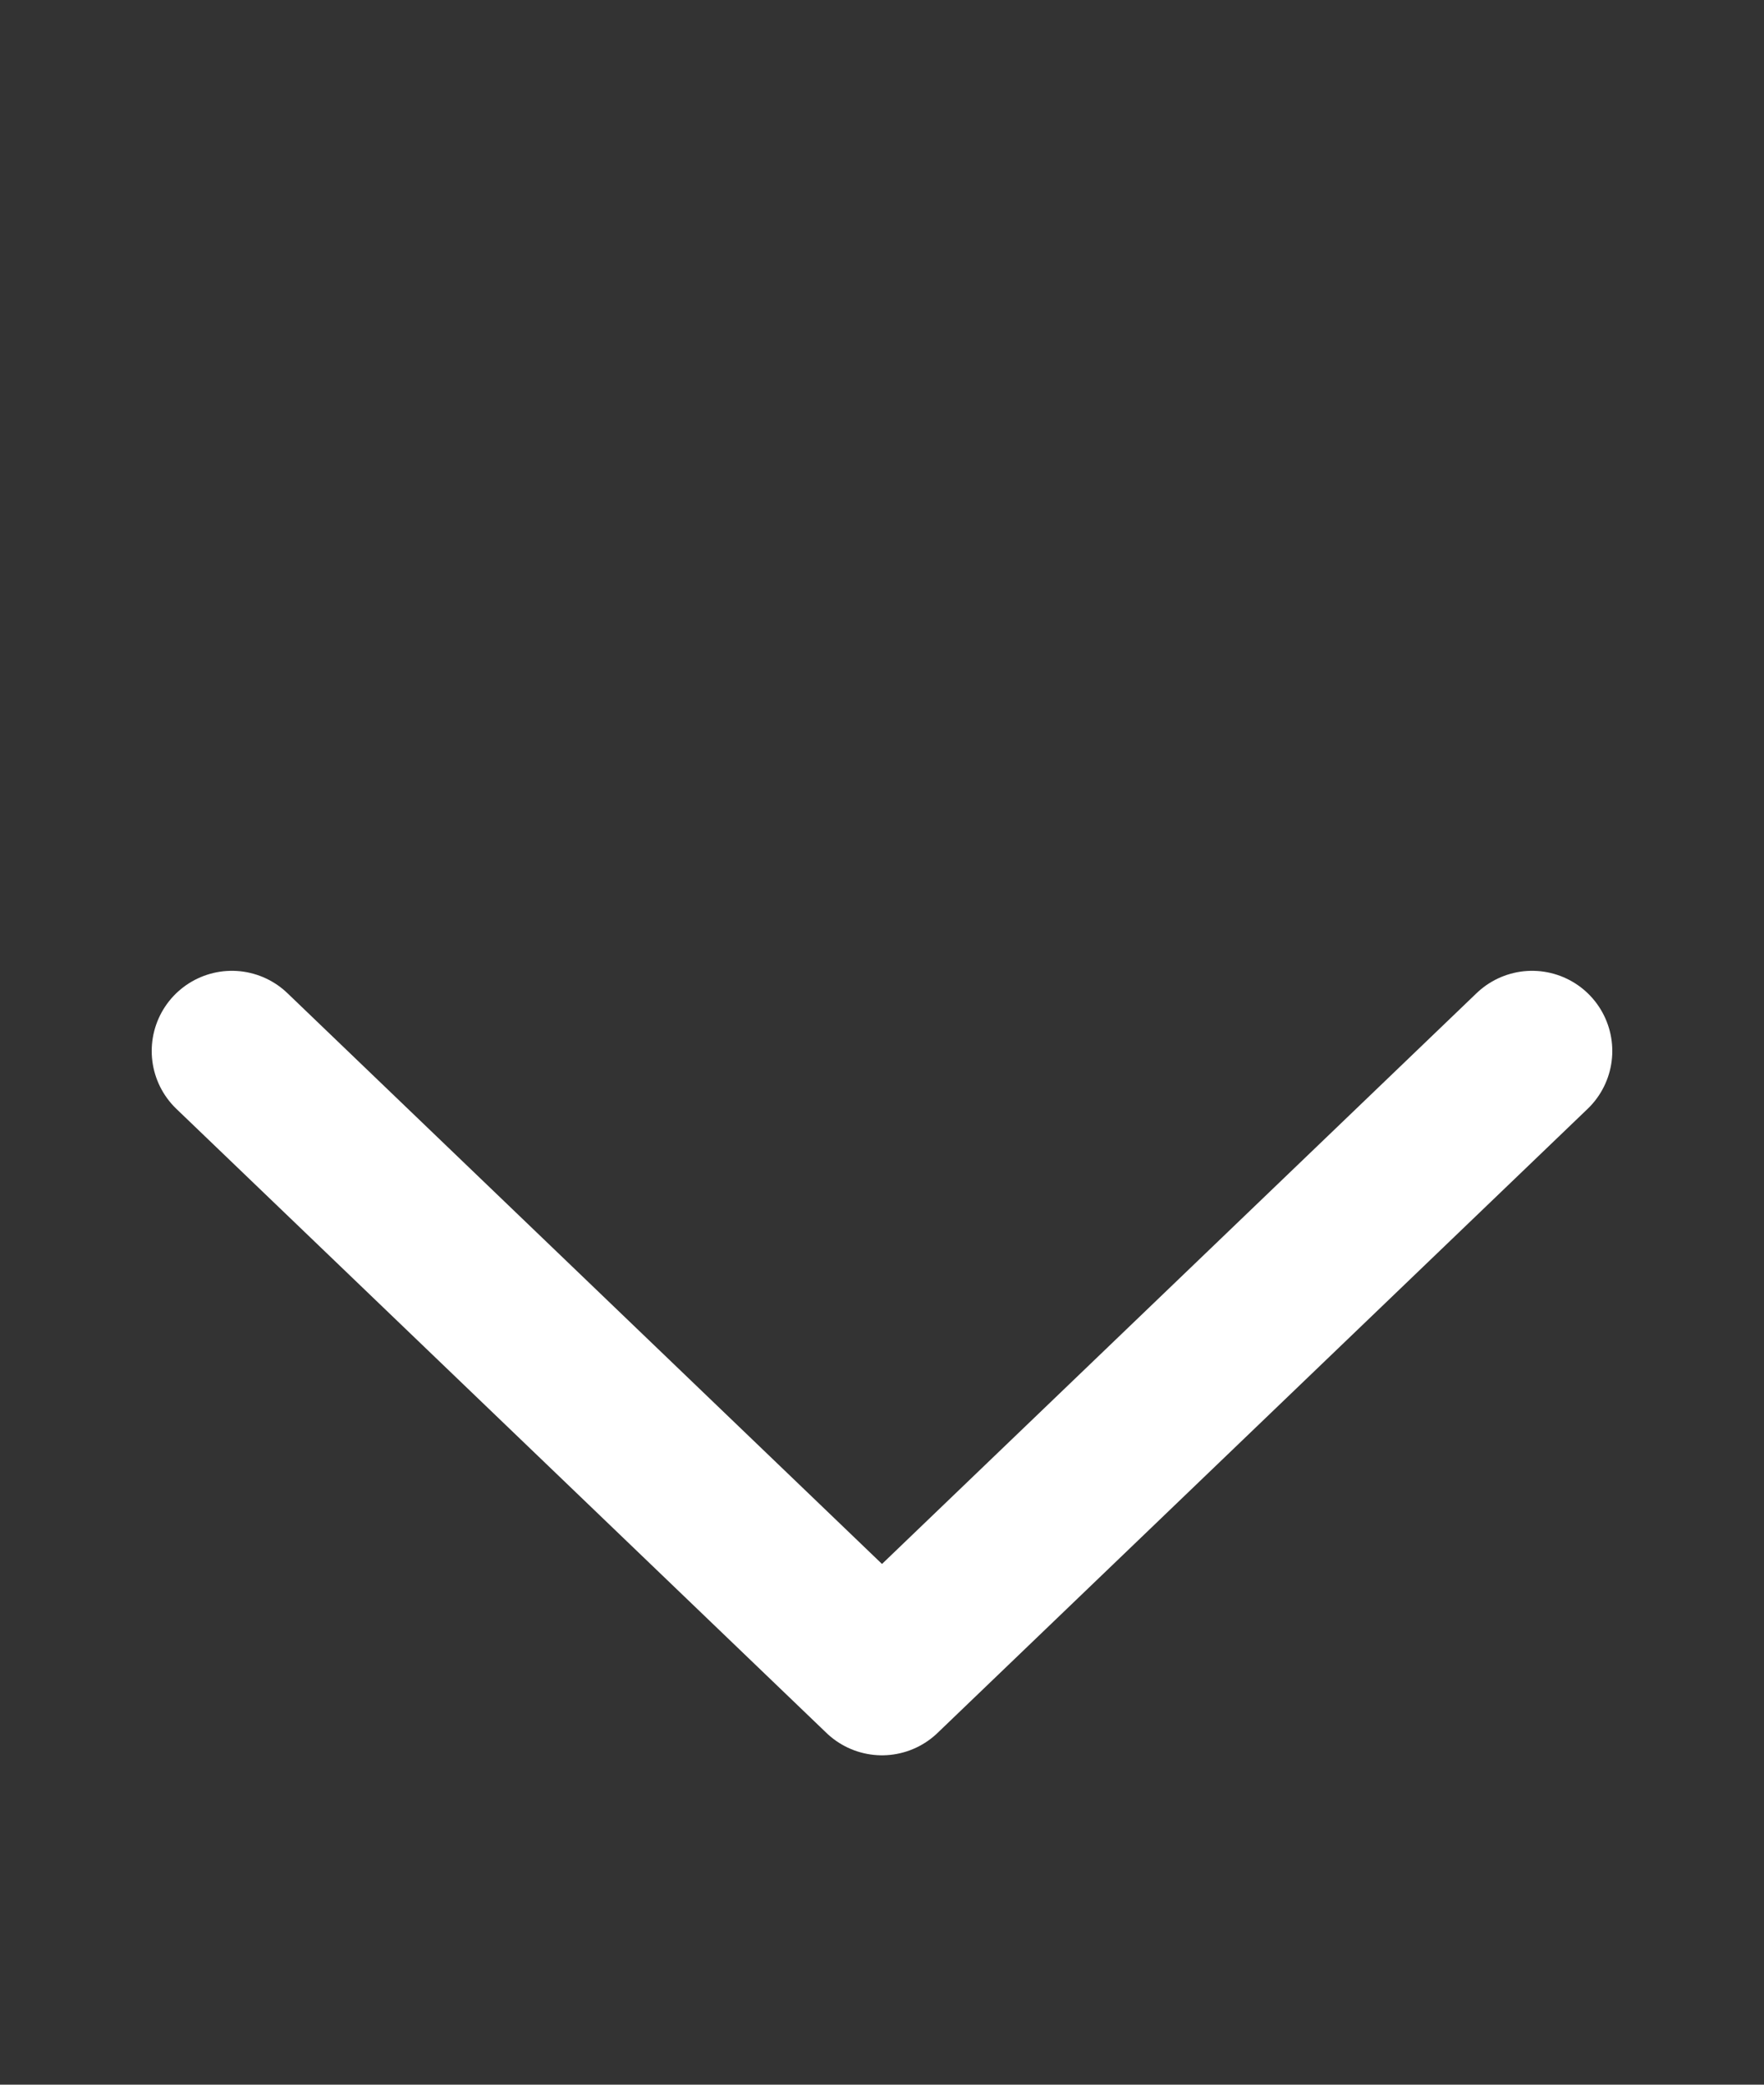 <svg width="11" height="13" viewBox="0 0 11 13" fill="none" xmlns="http://www.w3.org/2000/svg">
<rect x="0" y="0" width="11" height="13" fill="#333333" stroke="none"/>
<path d="M9.554 6.554L5.5 10.446L1.446 6.554" stroke="white" stroke-linecap="round" stroke-linejoin="round"/>
</svg>
